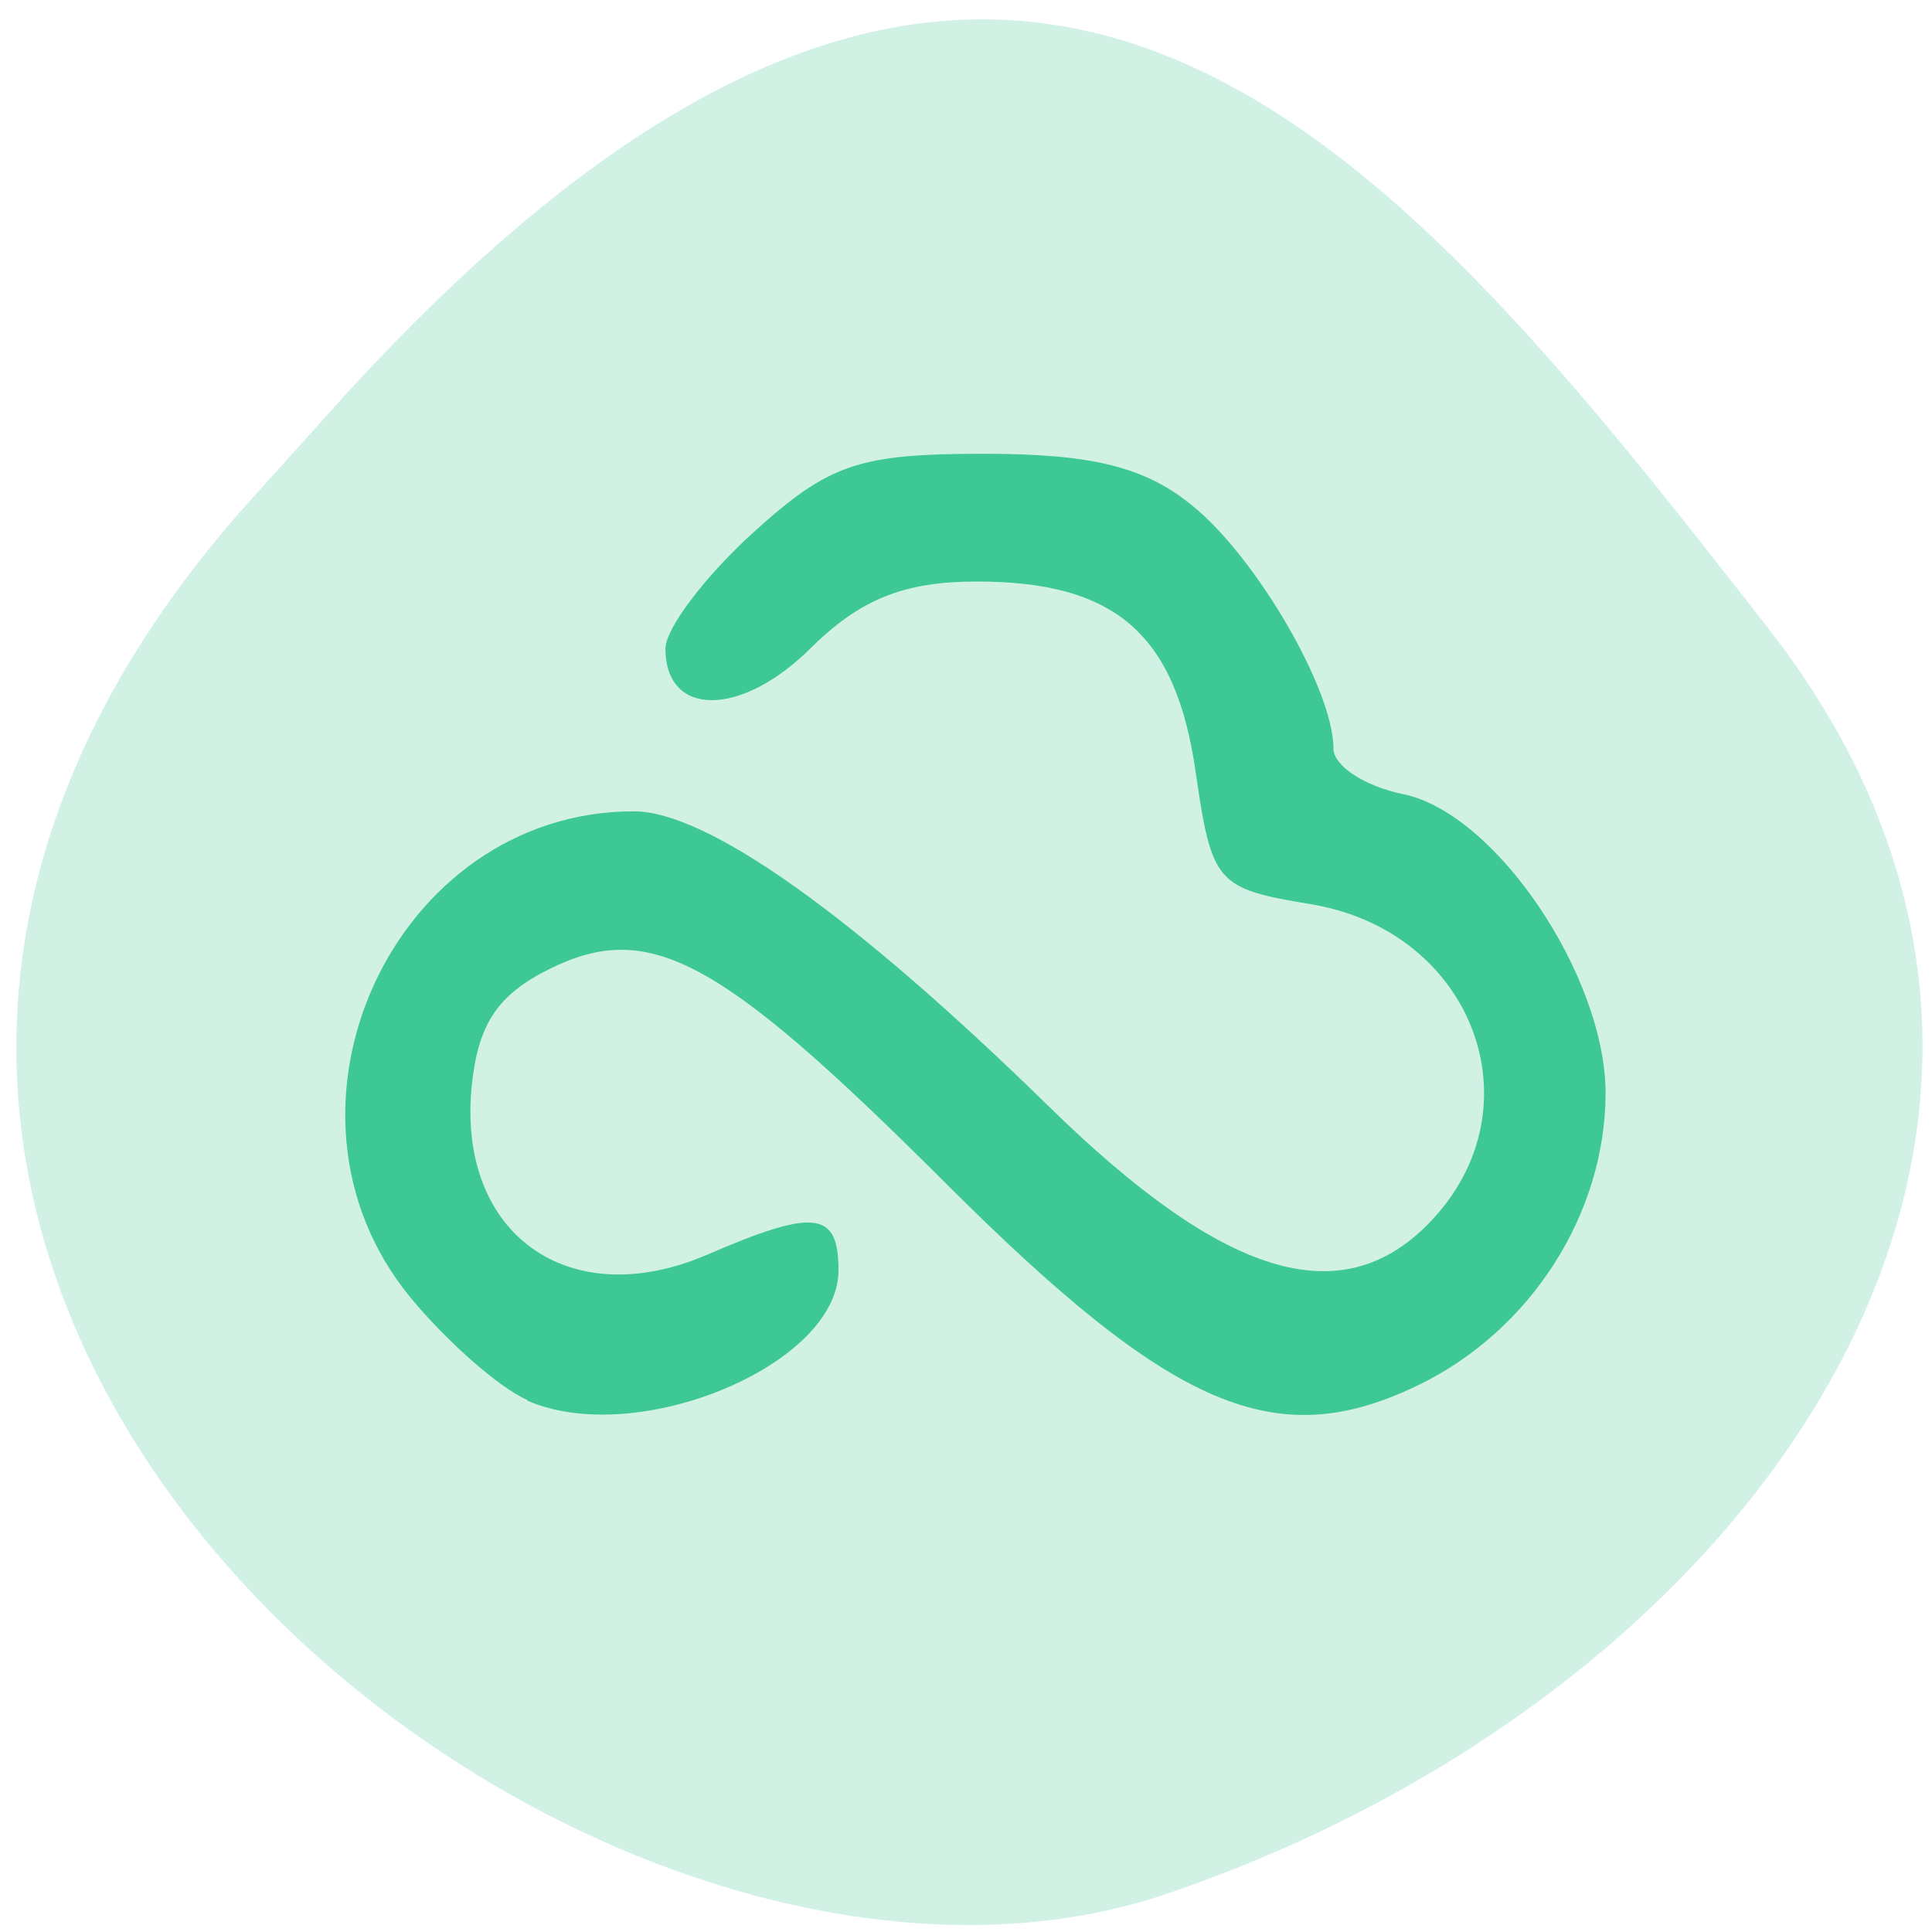<svg xmlns="http://www.w3.org/2000/svg" viewBox="0 0 16 16"><path d="m 2.027 4.195 c -5.66 6.391 2.719 13.156 7.625 11.492 c 4.906 -1.66 8.203 -6.355 5 -10.473 c -3.207 -4.117 -6.355 -8.09 -12.02 -1.691" fill="#d2f1e5"/><path d="m 4.367 11.594 c -0.234 -0.102 -0.672 -0.488 -0.973 -0.855 c -1.27 -1.555 -0.129 -4.02 1.855 -4.02 c 0.605 0 1.813 0.855 3.438 2.445 c 1.449 1.418 2.422 1.715 3.152 0.961 c 0.914 -0.945 0.367 -2.414 -0.984 -2.637 c -0.781 -0.129 -0.82 -0.172 -0.953 -1.094 c -0.164 -1.145 -0.664 -1.578 -1.813 -1.578 c -0.602 0 -0.965 0.145 -1.379 0.555 c -0.574 0.57 -1.199 0.57 -1.199 0 c 0 -0.164 0.324 -0.594 0.723 -0.957 c 0.633 -0.574 0.875 -0.656 1.918 -0.656 c 0.891 0 1.332 0.109 1.723 0.43 c 0.531 0.43 1.168 1.527 1.168 2.01 c 0 0.145 0.258 0.313 0.578 0.379 c 0.766 0.156 1.676 1.508 1.676 2.48 c -0.004 0.996 -0.617 1.957 -1.543 2.41 c -1.184 0.578 -2.039 0.215 -3.938 -1.684 c -1.859 -1.855 -2.438 -2.168 -3.266 -1.758 c -0.434 0.215 -0.594 0.461 -0.645 0.984 c -0.113 1.219 0.813 1.871 1.949 1.383 c 0.895 -0.387 1.09 -0.363 1.09 0.129 c 0 0.781 -1.664 1.477 -2.578 1.078" fill="#3dc895"/></svg>
